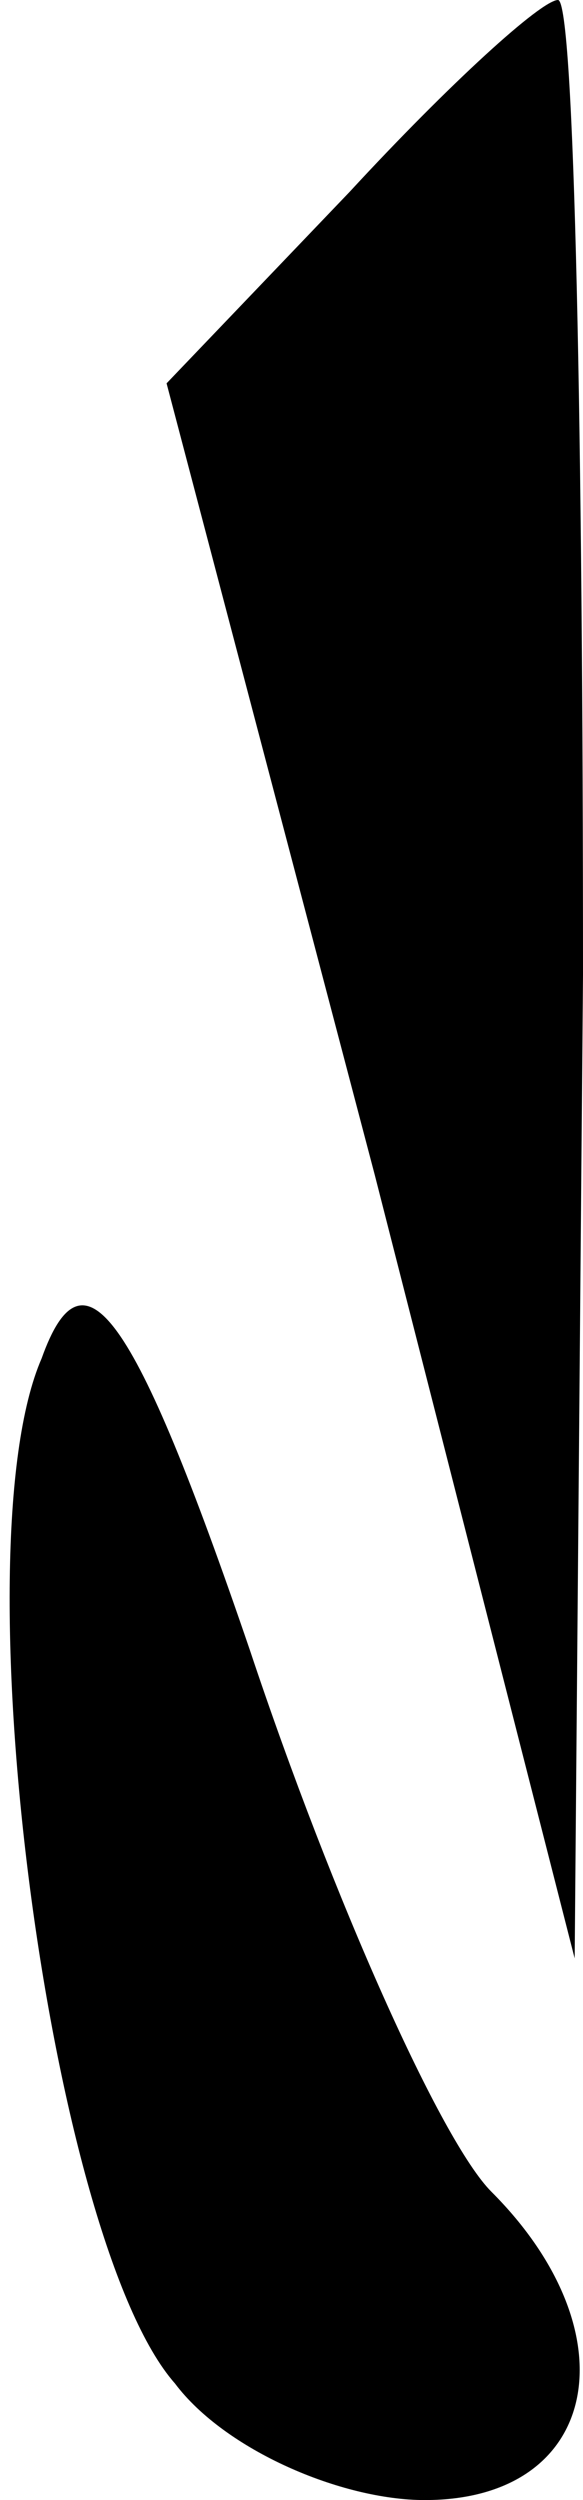 <?xml version="1.0" standalone="no"?>
<!DOCTYPE svg PUBLIC "-//W3C//DTD SVG 20010904//EN"
 "http://www.w3.org/TR/2001/REC-SVG-20010904/DTD/svg10.dtd">
<svg version="1.0" xmlns="http://www.w3.org/2000/svg"
 width="7pt" height="30pt" viewBox="0 0 7 30"
 preserveAspectRatio="xMidYMid meet">
<g transform="translate(0,30) scale(0.1,-0.1)"
fill="#000000" stroke="none">
<path fill="#000000" stroke="none" d="M42 277 l-22 -23 25 -95 24 -94 1 118
c0 64 -1 117 -3 117 -2 0 -13 -10 -25 -23z"/>
<path fill="#000000" stroke="none" d="M5 137 c-10 -23 1 -106 16 -123 6 -8
20 -14 30 -14 21 0 25 20 8 37 -6 6 -19 35 -29 65 -14 41 -20 49 -25 35z"/>
</g>
</svg>
